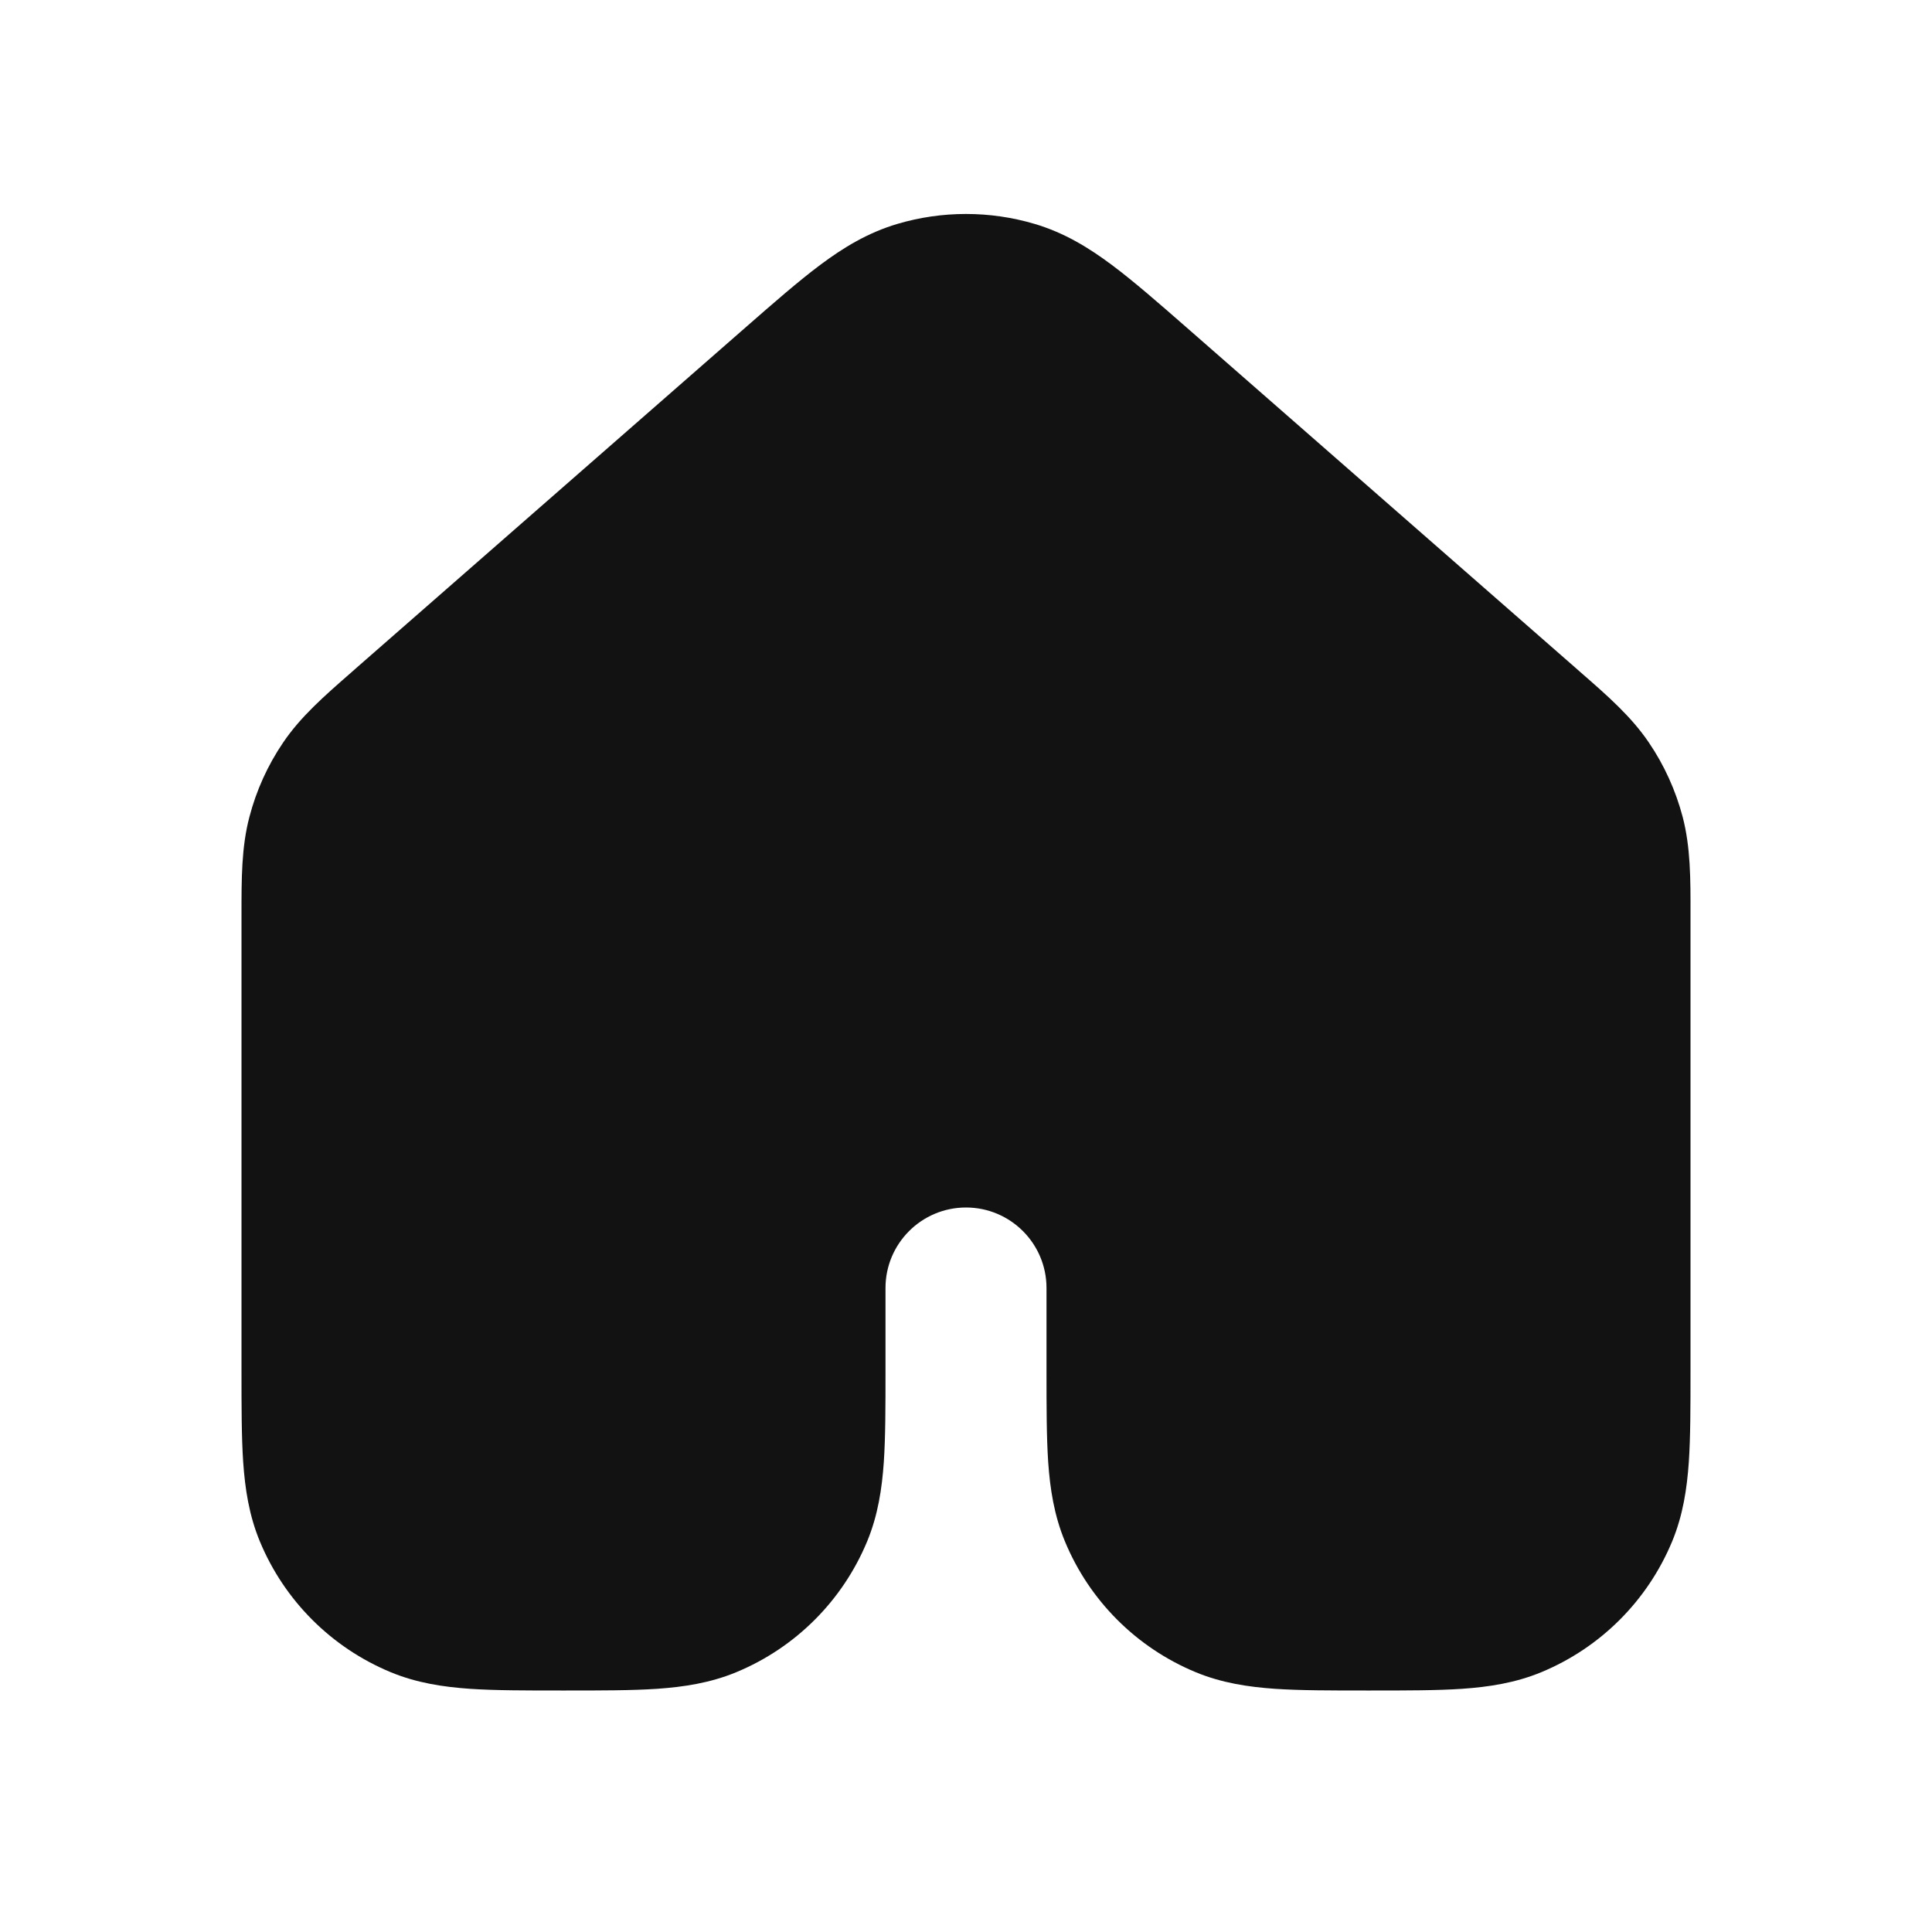 <svg width="24" height="24" viewBox="0 0 24 24" fill="none" xmlns="http://www.w3.org/2000/svg">
<path fill-rule="evenodd" clip-rule="evenodd" d="M11.149 2.781C11.704 2.617 12.296 2.617 12.851 2.781C13.22 2.89 13.527 3.078 13.814 3.293C14.084 3.495 14.389 3.761 14.74 4.068L19.566 8.291C19.589 8.311 19.611 8.331 19.634 8.351C19.969 8.643 20.264 8.901 20.482 9.223C20.674 9.505 20.816 9.819 20.903 10.149C21.001 10.526 21.001 10.917 21 11.361C21 11.391 21 11.421 21 11.452V17.031C21 17.47 21 17.849 20.979 18.163C20.956 18.492 20.907 18.822 20.772 19.148C20.467 19.883 19.883 20.467 19.148 20.772C18.822 20.907 18.492 20.956 18.163 20.979C17.849 21 17.471 21 17.032 21H16.968C16.53 21 16.151 21 15.838 20.979C15.508 20.956 15.178 20.907 14.852 20.772C14.117 20.467 13.533 19.883 13.229 19.148C13.094 18.822 13.044 18.492 13.021 18.163C13 17.849 13 17.471 13 17.032V16C13 15.448 12.552 15 12 15C11.448 15 11 15.448 11 16L11 17.031C11 17.47 11 17.849 10.979 18.163C10.956 18.492 10.907 18.822 10.772 19.148C10.467 19.883 9.883 20.467 9.148 20.772C8.822 20.907 8.492 20.956 8.163 20.979C7.849 21 7.471 21 7.032 21H6.968C6.53 21 6.151 21 5.838 20.979C5.508 20.956 5.178 20.907 4.852 20.772C4.117 20.467 3.533 19.883 3.228 19.148C3.093 18.822 3.044 18.492 3.021 18.163C3 17.849 3 17.471 3 17.032L3 11.452C3 11.421 3 11.391 3 11.361C3 10.917 2.999 10.526 3.098 10.149C3.184 9.819 3.326 9.505 3.518 9.223C3.736 8.901 4.031 8.644 4.365 8.352C4.388 8.332 4.411 8.312 4.434 8.291L9.262 4.067C9.612 3.761 9.916 3.495 10.186 3.293C10.473 3.078 10.78 2.89 11.149 2.781Z" fill="#121212"/>
</svg>
